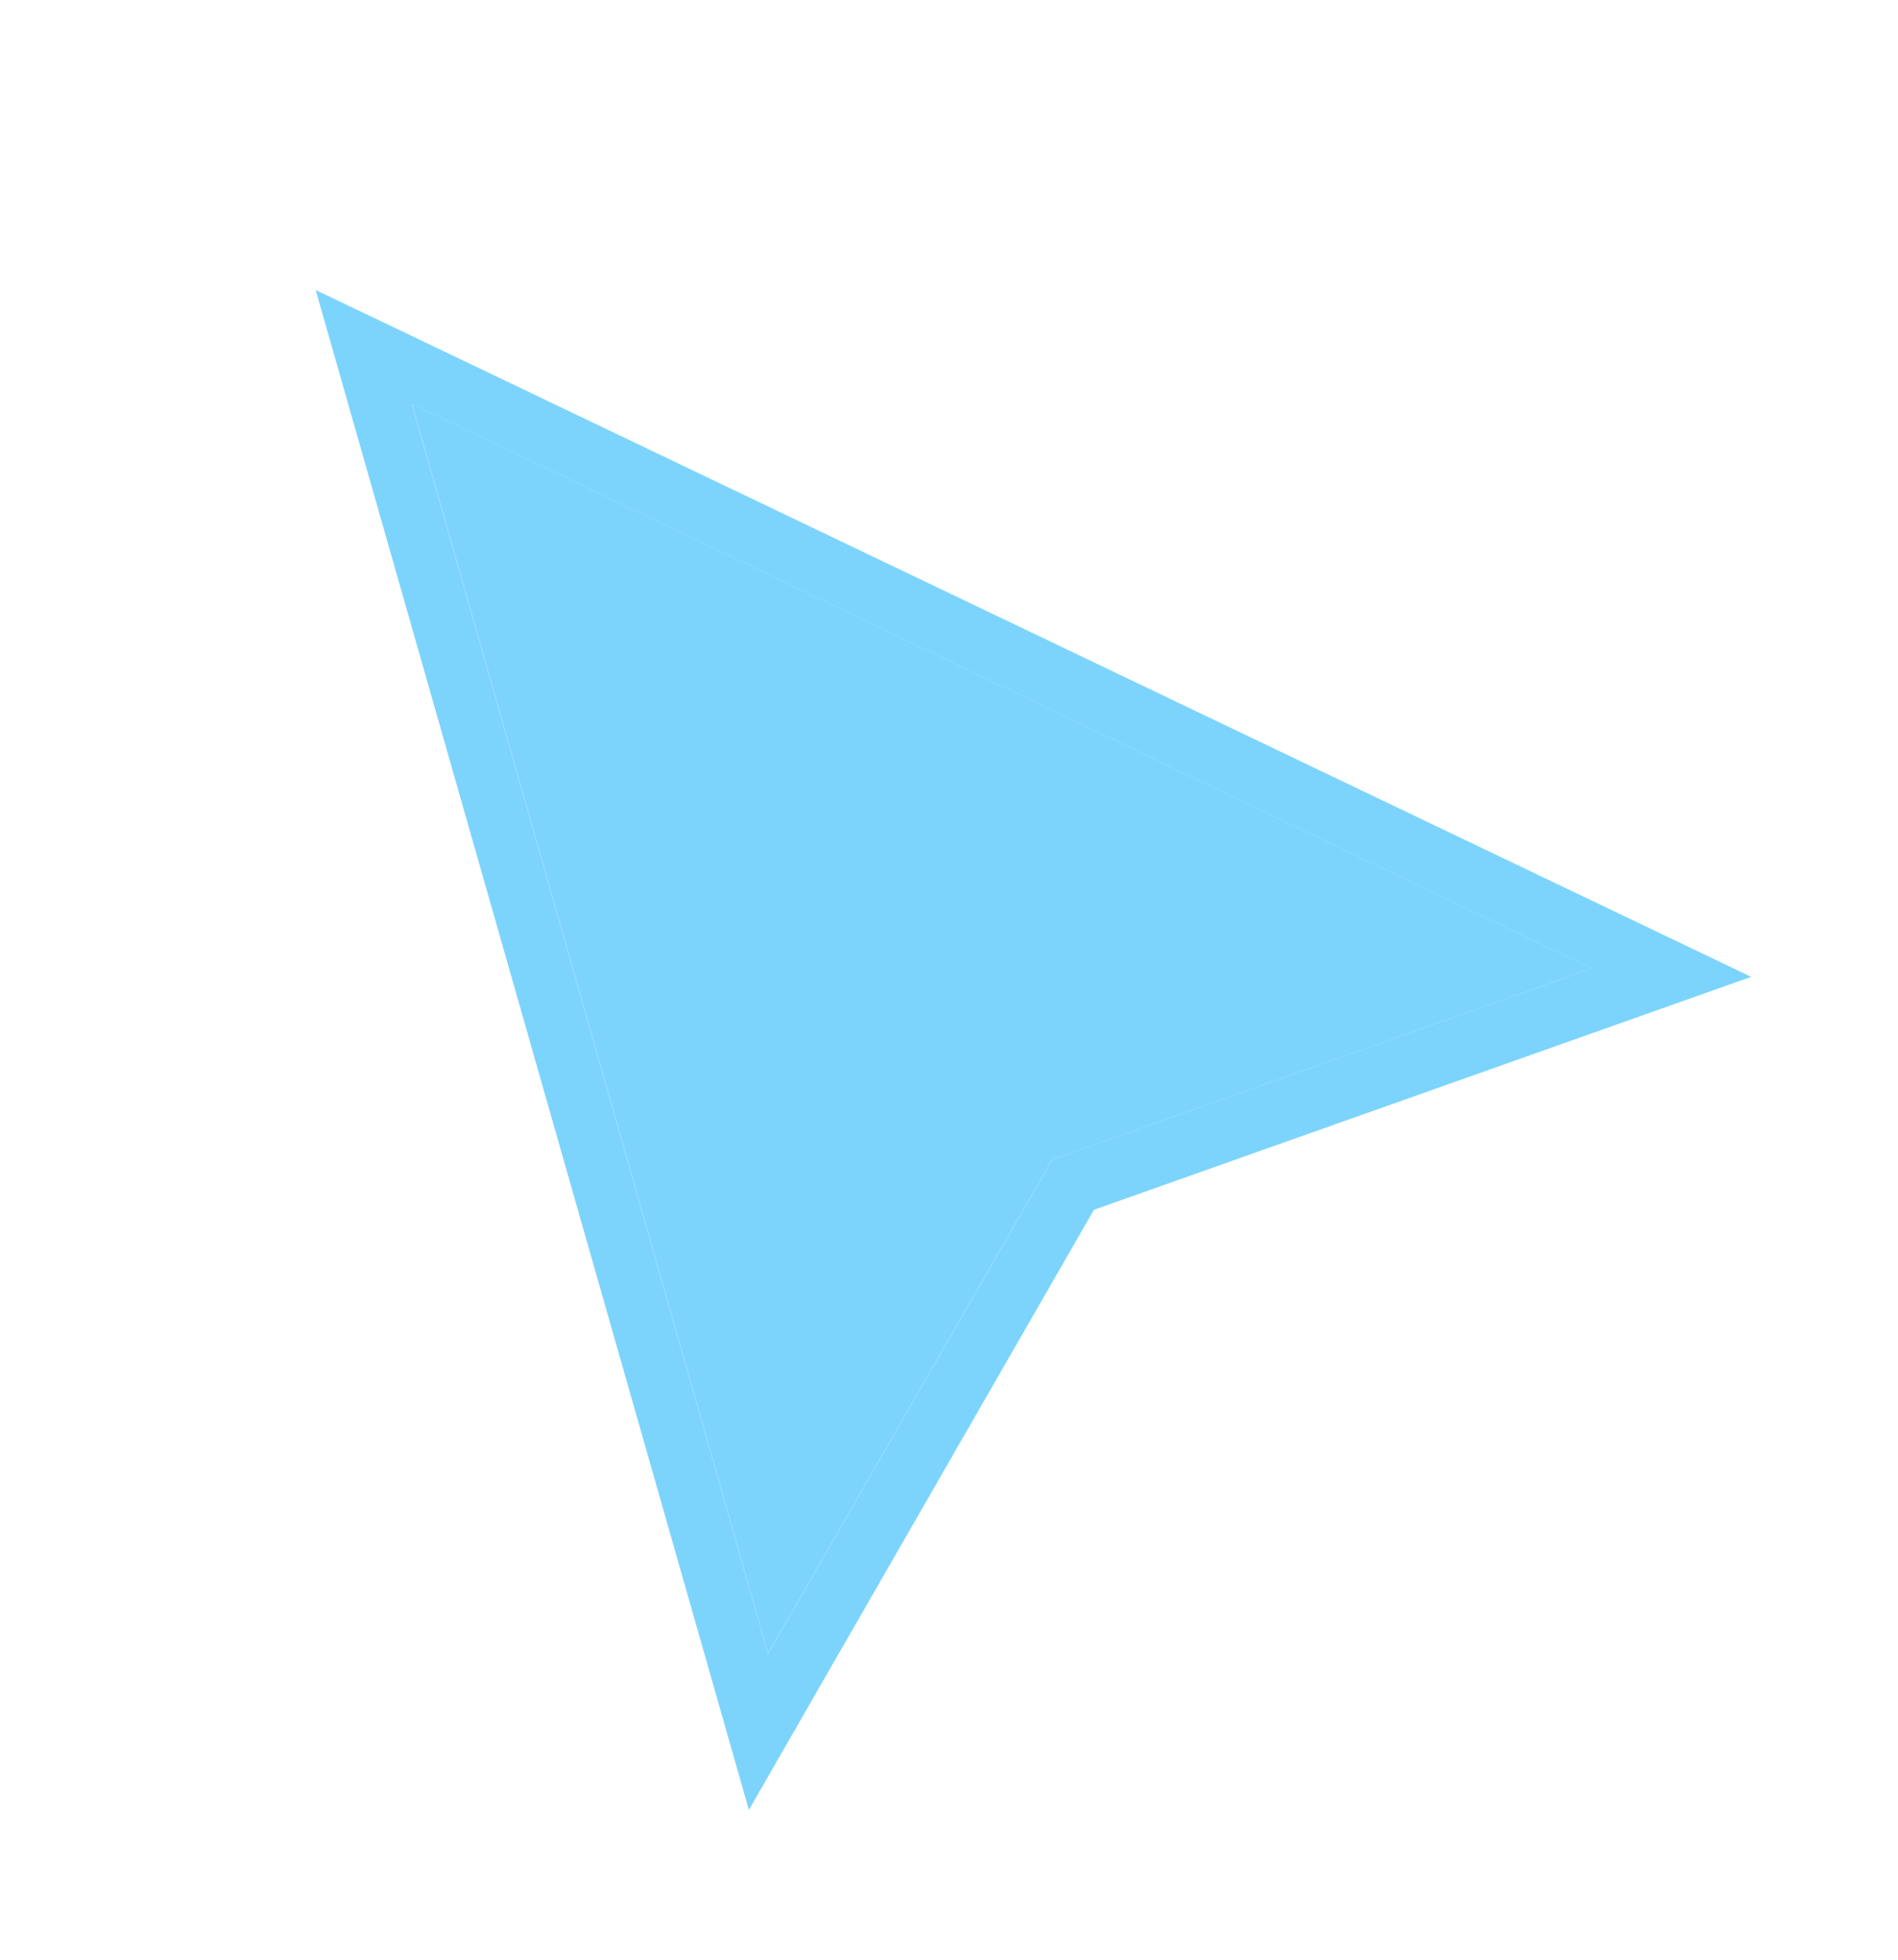 <svg width="31" height="32" viewBox="0 0 31 32" fill="none" xmlns="http://www.w3.org/2000/svg">
<g filter="url(#filter0_d_827_3595)">
<path d="M12.545 26L6.728 5.593L26 14.813L17.182 17.938L12.545 26Z" fill="#7CD4FD"/>
<path d="M12.062 26.135L12.388 27.279L12.981 26.247L17.526 18.345L26.17 15.282L27.299 14.882L26.218 14.365L6.945 5.145L5.941 4.665L6.244 5.728L12.062 26.135Z" stroke="#7CD4FD"/>
</g>
<defs>
<filter id="filter0_d_827_3595" x="3.155" y="2.736" width="27.441" height="28.822" filterUnits="userSpaceOnUse" color-interpolation-filters="sRGB">
<feFlood flood-opacity="0" result="BackgroundImageFix"/>
<feColorMatrix in="SourceAlpha" type="matrix" values="0 0 0 0 0 0 0 0 0 0 0 0 0 0 0 0 0 0 127 0" result="hardAlpha"/>
<feOffset dy="1"/>
<feGaussianBlur stdDeviation="1"/>
<feComposite in2="hardAlpha" operator="out"/>
<feColorMatrix type="matrix" values="0 0 0 0 0 0 0 0 0 0 0 0 0 0 0 0 0 0 0.08 0"/>
<feBlend mode="normal" in2="BackgroundImageFix" result="effect1_dropShadow_827_3595"/>
<feBlend mode="normal" in="SourceGraphic" in2="effect1_dropShadow_827_3595" result="shape"/>
</filter>
</defs>
</svg>

